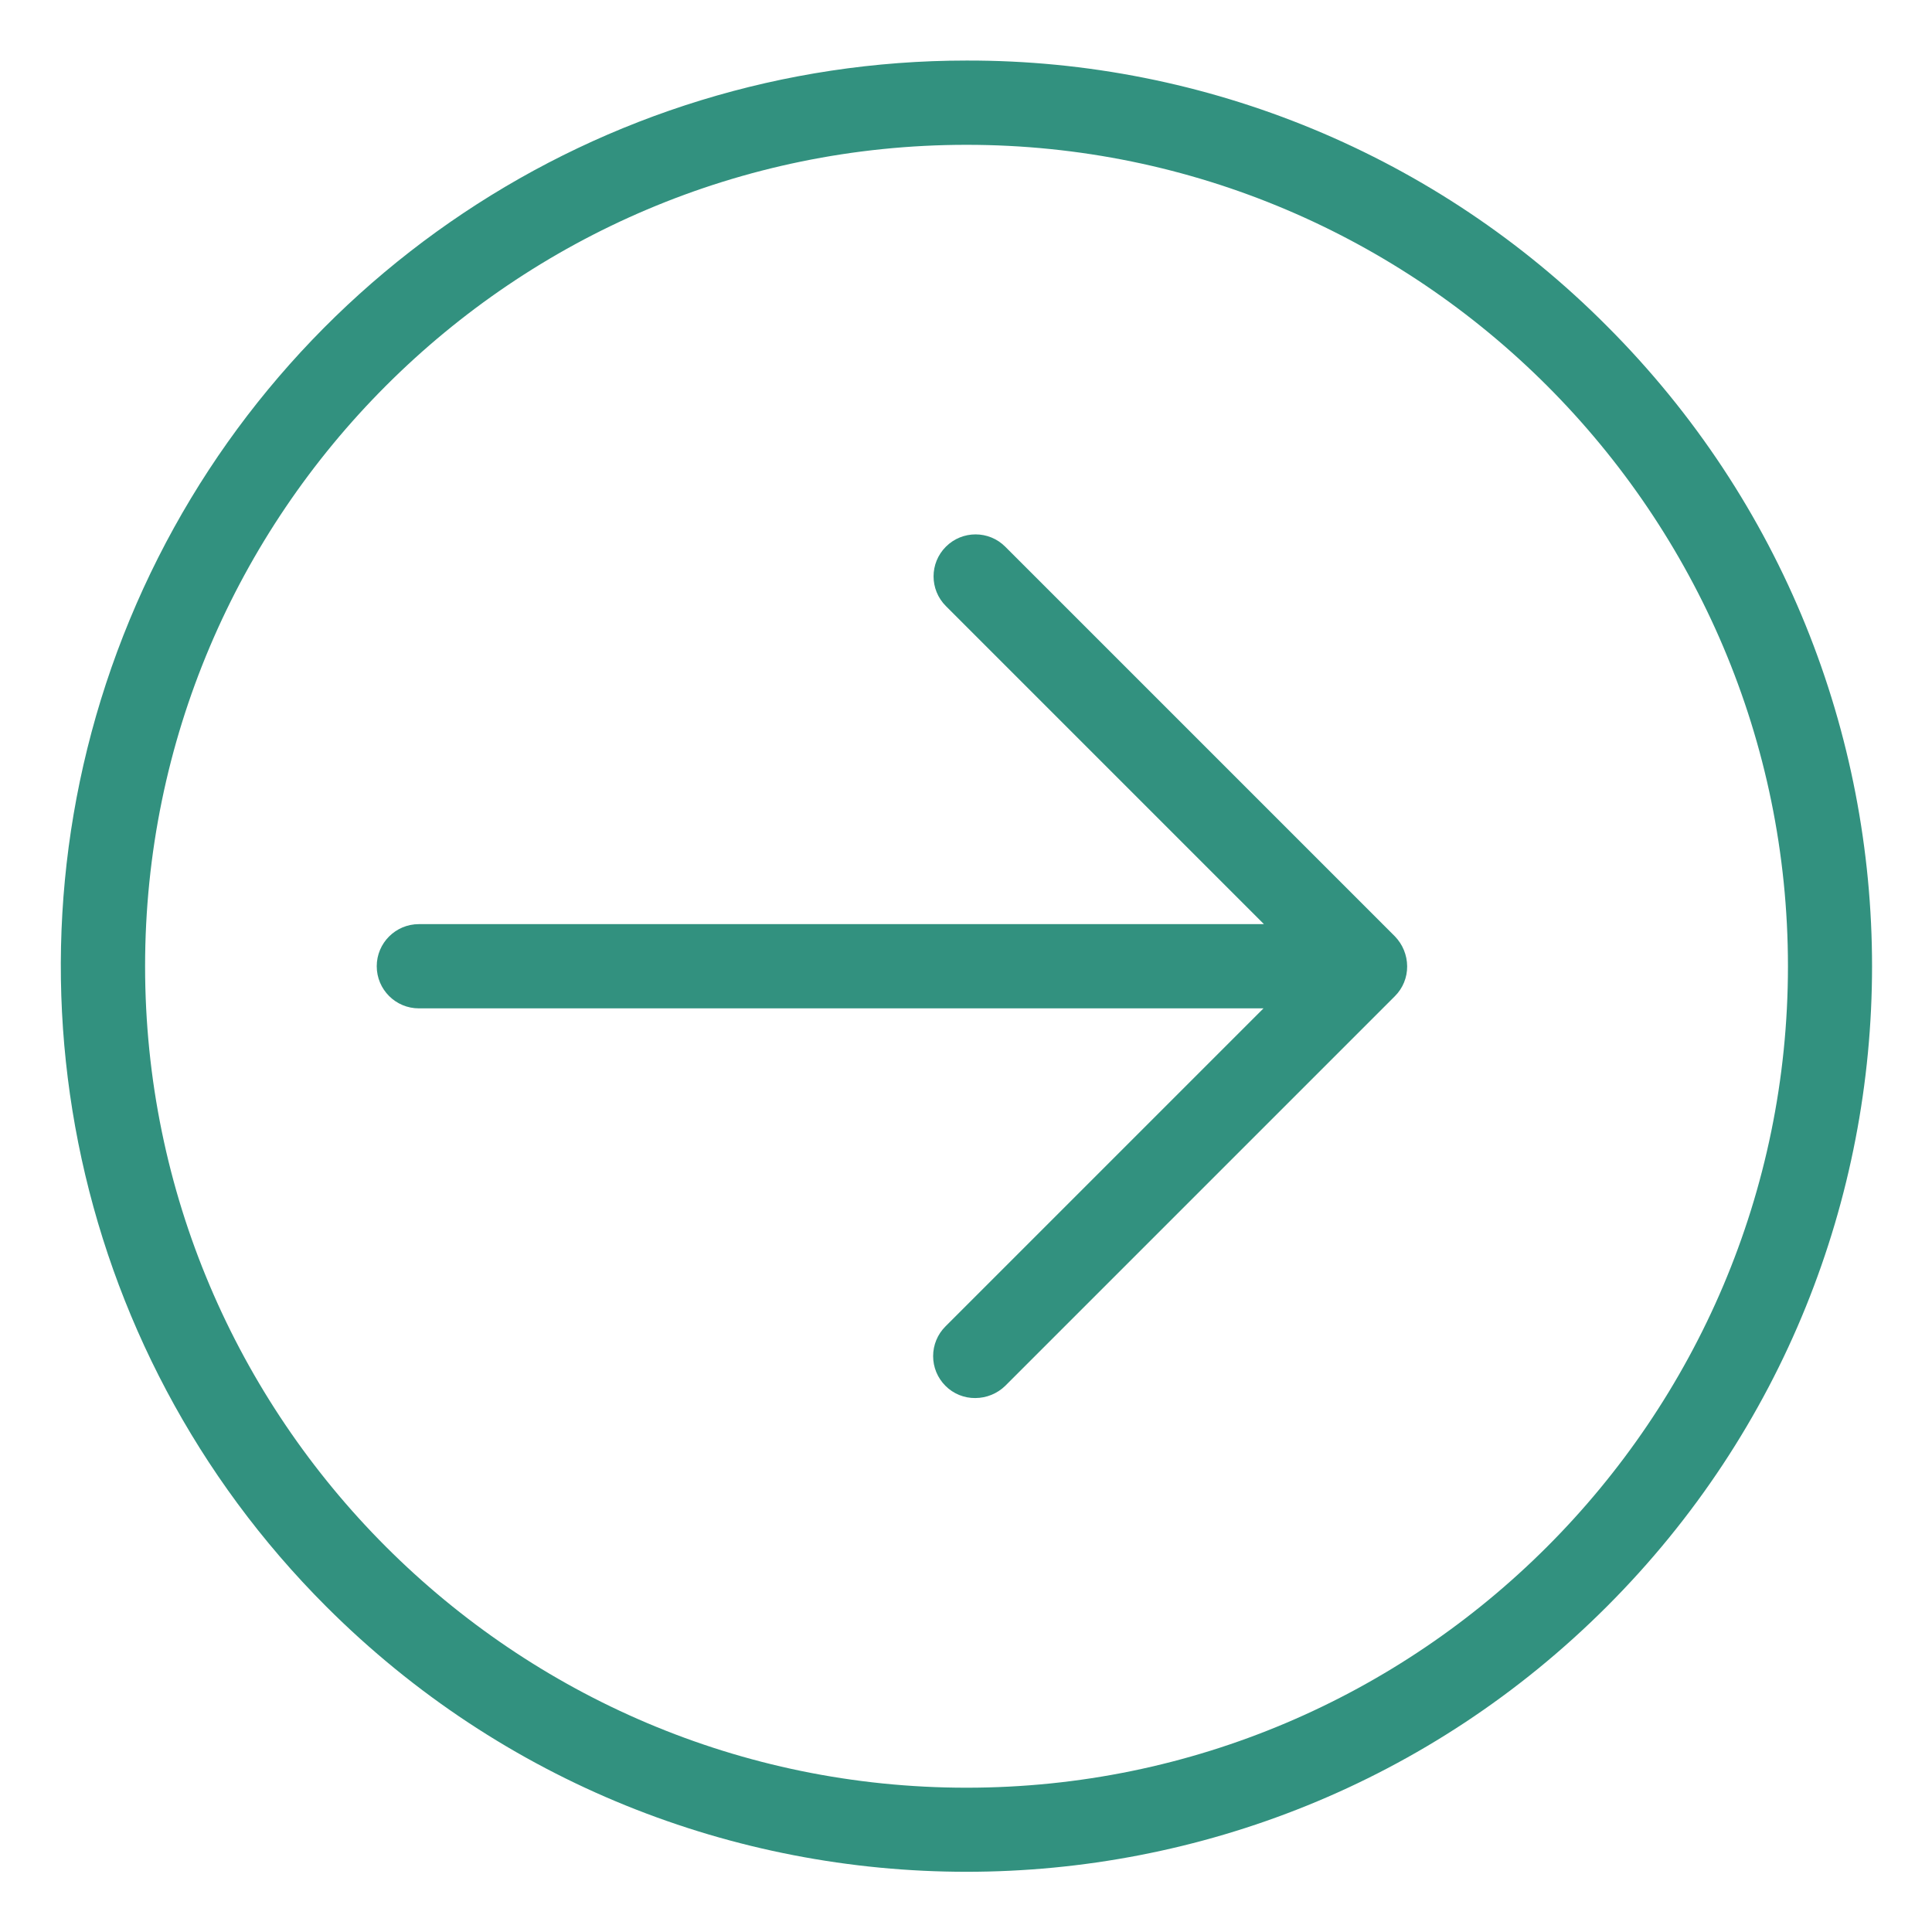 <svg width="70" height="70" viewBox="0 0 70 70" fill="none" xmlns="http://www.w3.org/2000/svg">
<path d="M36.422 19.808C35.829 19.213 34.865 19.213 34.271 19.808C33.676 20.401 33.676 21.365 34.271 21.959L45.794 33.483H15.177C14.334 33.483 13.65 34.166 13.65 35.009C13.65 35.852 14.334 36.535 15.177 36.535H45.779L34.255 48.059C33.969 48.344 33.809 48.731 33.809 49.135C33.809 49.539 33.969 49.925 34.255 50.211C34.541 50.499 34.933 50.659 35.339 50.654C35.744 50.652 36.133 50.493 36.422 50.211L50.54 36.093C50.828 35.806 50.988 35.415 50.984 35.009C50.981 34.604 50.822 34.217 50.54 33.926L36.422 19.808Z" fill="#32917F"/>
<path d="M35.019 2.194C21.746 2.192 9.78 10.186 4.701 22.449C-0.377 34.712 2.432 48.826 11.82 58.208C24.633 71.022 45.406 71.022 58.219 58.208C71.031 45.396 71.031 24.623 58.219 11.81C52.079 5.636 43.726 2.173 35.019 2.194ZM35.019 64.772C18.611 64.772 5.257 51.416 5.257 35.009C5.257 18.602 18.611 5.247 35.019 5.247C51.426 5.247 64.781 18.602 64.781 35.009C64.781 51.416 51.426 64.772 35.019 64.772Z" fill="#32917F"/>
</svg>
